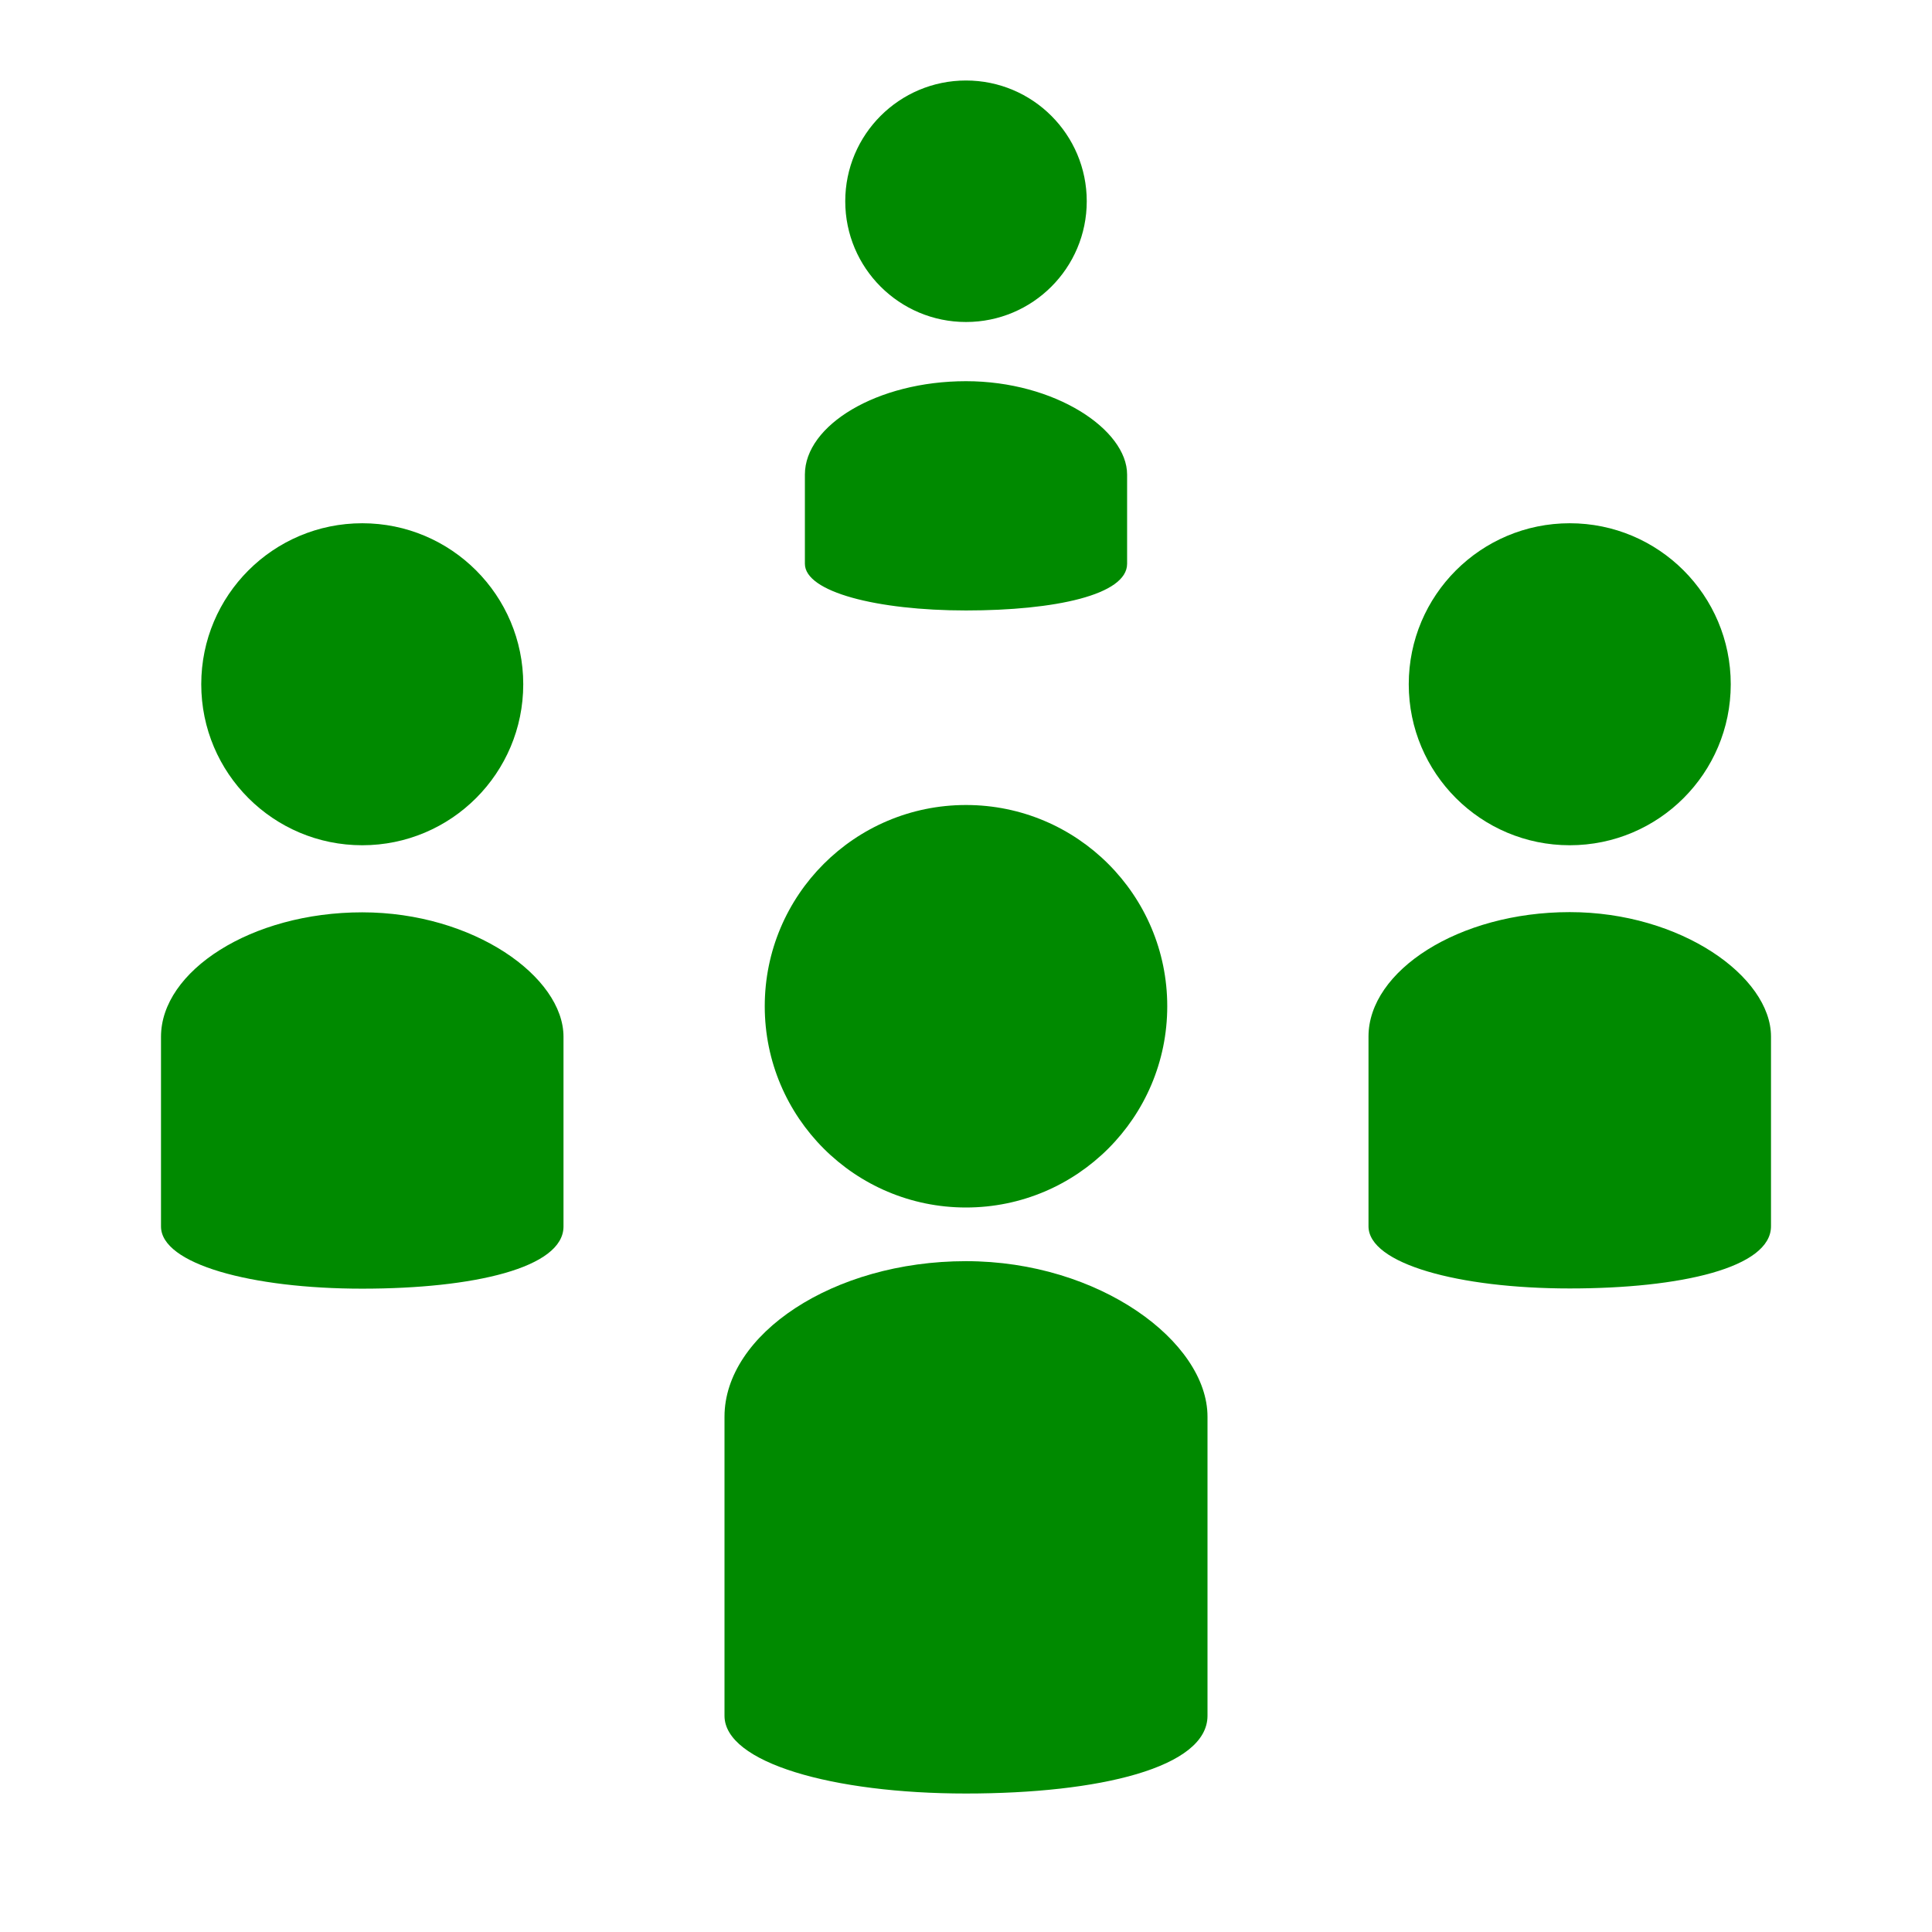 <?xml version="1.0" encoding="iso-8859-1"?>
<!-- Generator: Adobe Illustrator 20.1.0, SVG Export Plug-In . SVG Version: 6.00 Build 0)  -->
<svg version="1.1" xmlns="http://www.w3.org/2000/svg" xmlns:xlink="http://www.w3.org/1999/xlink" x="0px" y="0px"
	 viewBox="0 0 72 72" style="enable-background:new 0 0 72 72;" xml:space="preserve">
<g id="S_x5F_Indoor_x5F_WorkingGroup">
	<rect style="opacity:0;fill:#FFFFFF;" width="72" height="72"/>
	<g>
		<path style="fill:#008A00;" d="M13.5,34C9.358,34,6,36.19,6,38.637v7.07c0,1.398,3.358,2.318,7.5,2.318s7.5-0.773,7.5-2.318v-7.07
			C21,36.404,17.642,34,13.5,34z"/>
		<circle style="fill:#008A00;" cx="13.5" cy="25.5" r="6"/>
		<path style="fill:#008A00;" d="M36,22.75c3.316,0,6.004-0.58,6.004-1.739v-3.327c0-1.674-2.688-3.478-6.004-3.478
			s-6.004,1.642-6.004,3.478v3.327C29.996,22.06,32.684,22.75,36,22.75z"/>
		<circle style="fill:#008A00;" cx="36" cy="7.5" r="4.5"/>
		<path style="fill:#008A00;" d="M36,47c-4.97,0-9,2.737-9,5.796v11.145c0,1.748,4.03,2.898,9,2.898s9-0.966,9-2.898V52.796
			C45,50.005,40.97,47,36,47z"/>
		<circle style="fill:#008A00;" cx="36" cy="37.5" r="7.5"/>
		<path style="fill:#008A00;" d="M58.5,33.992c-4.142,0-7.5,2.19-7.5,4.637v7.07c0,1.398,3.358,2.318,7.5,2.318s7.5-0.773,7.5-2.318
			v-7.07C66,36.397,62.642,33.992,58.5,33.992z"/>
		<circle style="fill:#008A00;" cx="58.5" cy="25.5" r="6"/>
	</g>
</g>
<g id="Layer_1">
</g>
</svg>
